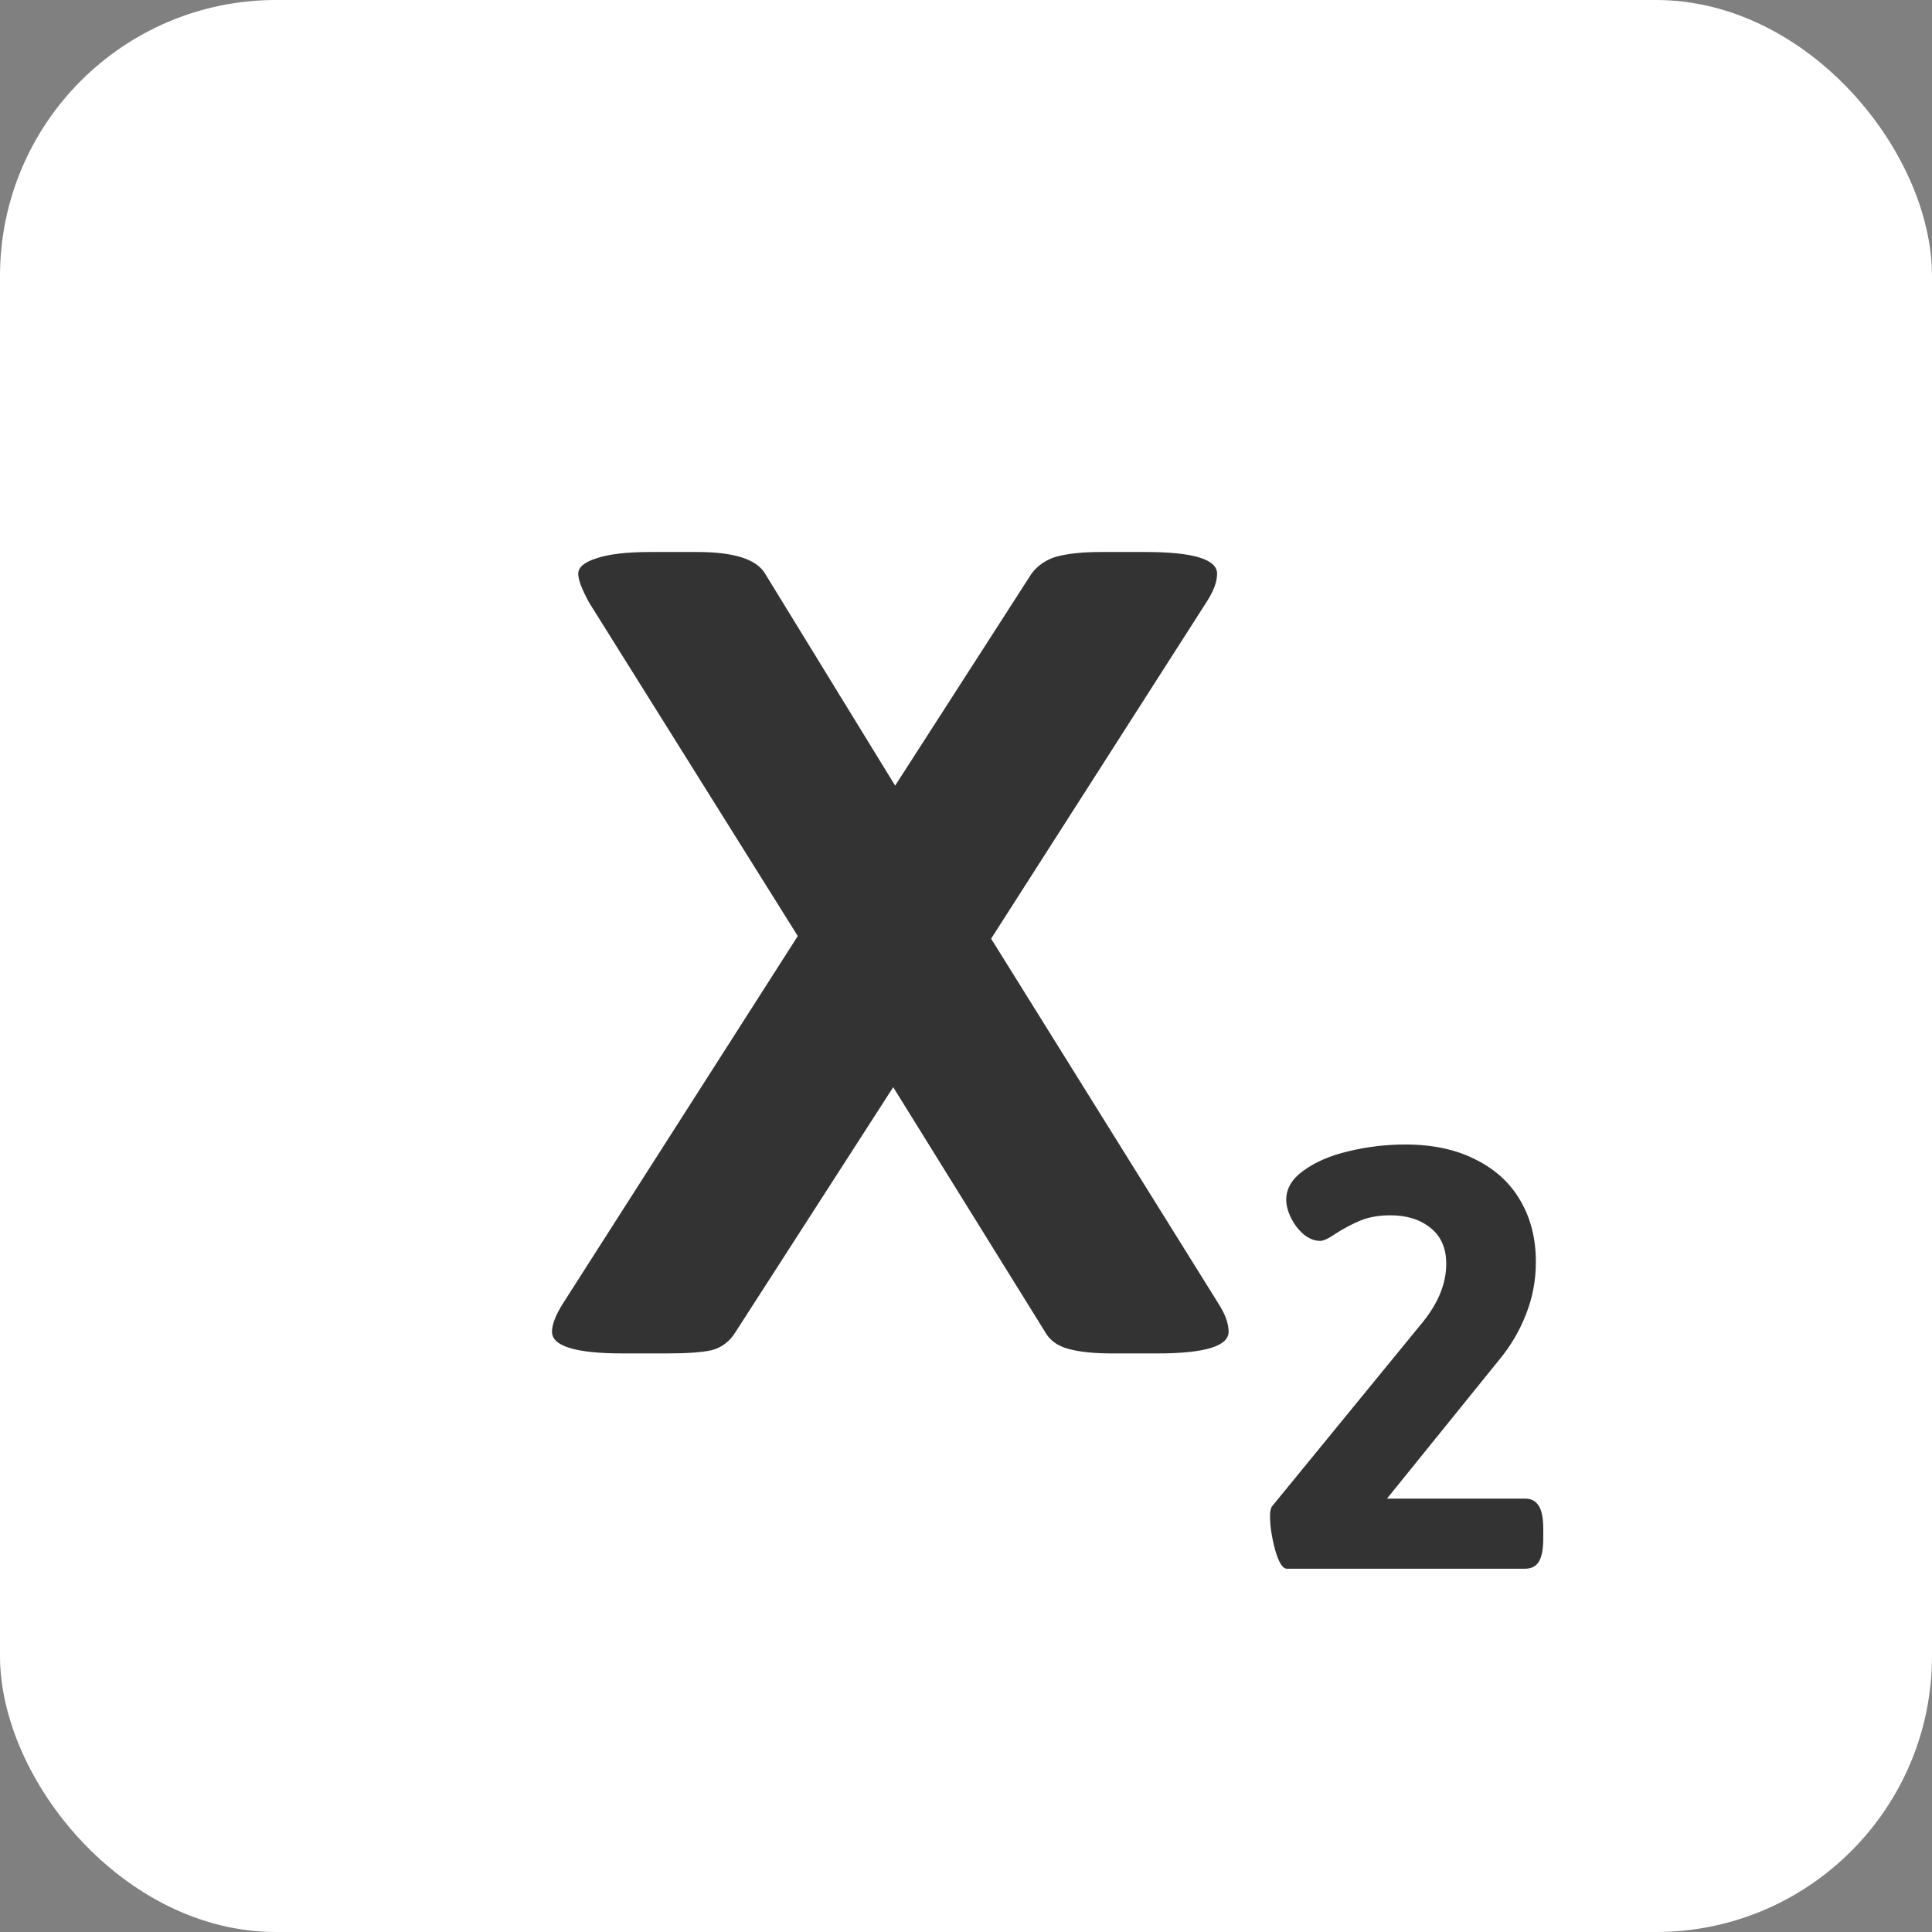 <svg width="28" height="28" viewBox="0 0 28 28" fill="none" xmlns="http://www.w3.org/2000/svg">
<rect x="0" y="0" width="28" height="28" fill="#808080" stroke="none"/>
<rect width="28" height="28" rx="4" fill="white"/>
<path d="M18.65 22.735C18.588 22.735 18.532 22.644 18.48 22.461C18.431 22.279 18.406 22.115 18.406 21.968C18.406 21.913 18.414 21.869 18.431 21.836L20.628 19.151C20.849 18.874 20.96 18.596 20.96 18.316C20.96 18.091 20.885 17.919 20.735 17.798C20.586 17.675 20.39 17.613 20.149 17.613C19.99 17.613 19.848 17.637 19.725 17.686C19.604 17.735 19.48 17.8 19.354 17.881C19.311 17.911 19.27 17.935 19.231 17.955C19.192 17.974 19.16 17.984 19.134 17.984C19.049 17.984 18.968 17.951 18.89 17.886C18.815 17.821 18.755 17.741 18.709 17.647C18.663 17.553 18.641 17.466 18.641 17.388C18.641 17.225 18.725 17.084 18.895 16.963C19.064 16.84 19.28 16.747 19.544 16.685C19.811 16.62 20.086 16.587 20.369 16.587C20.766 16.587 21.106 16.661 21.39 16.807C21.676 16.95 21.893 17.151 22.039 17.408C22.186 17.662 22.259 17.955 22.259 18.287C22.259 18.553 22.212 18.806 22.117 19.044C22.026 19.281 21.898 19.501 21.731 19.703L20.101 21.719H22.102C22.194 21.719 22.26 21.755 22.303 21.827C22.345 21.895 22.366 22.004 22.366 22.154V22.3C22.366 22.45 22.345 22.561 22.303 22.632C22.26 22.701 22.194 22.735 22.102 22.735H18.65Z" fill="#333333"/>
<path d="M9.03 19.615C8.343 19.615 8 19.51 8 19.3C8 19.195 8.053 19.059 8.158 18.892L11.562 13.566L8.538 8.733C8.433 8.541 8.38 8.402 8.38 8.315C8.38 8.223 8.467 8.148 8.64 8.093C8.819 8.031 9.082 8 9.429 8H10.106C10.638 8 10.966 8.105 11.089 8.315L12.973 11.386L14.949 8.315C15.041 8.192 15.165 8.108 15.32 8.065C15.481 8.022 15.694 8 15.96 8H16.6C17.293 8 17.639 8.105 17.639 8.315C17.639 8.433 17.587 8.572 17.481 8.733L14.364 13.604L17.658 18.892C17.757 19.046 17.806 19.182 17.806 19.3C17.806 19.51 17.46 19.615 16.767 19.615H16.127C15.861 19.615 15.648 19.594 15.487 19.55C15.326 19.507 15.212 19.424 15.144 19.3L12.945 15.756L10.663 19.3C10.576 19.442 10.459 19.532 10.31 19.569C10.168 19.6 9.951 19.615 9.661 19.615H9.03Z" fill="#333333"/>
</svg>
